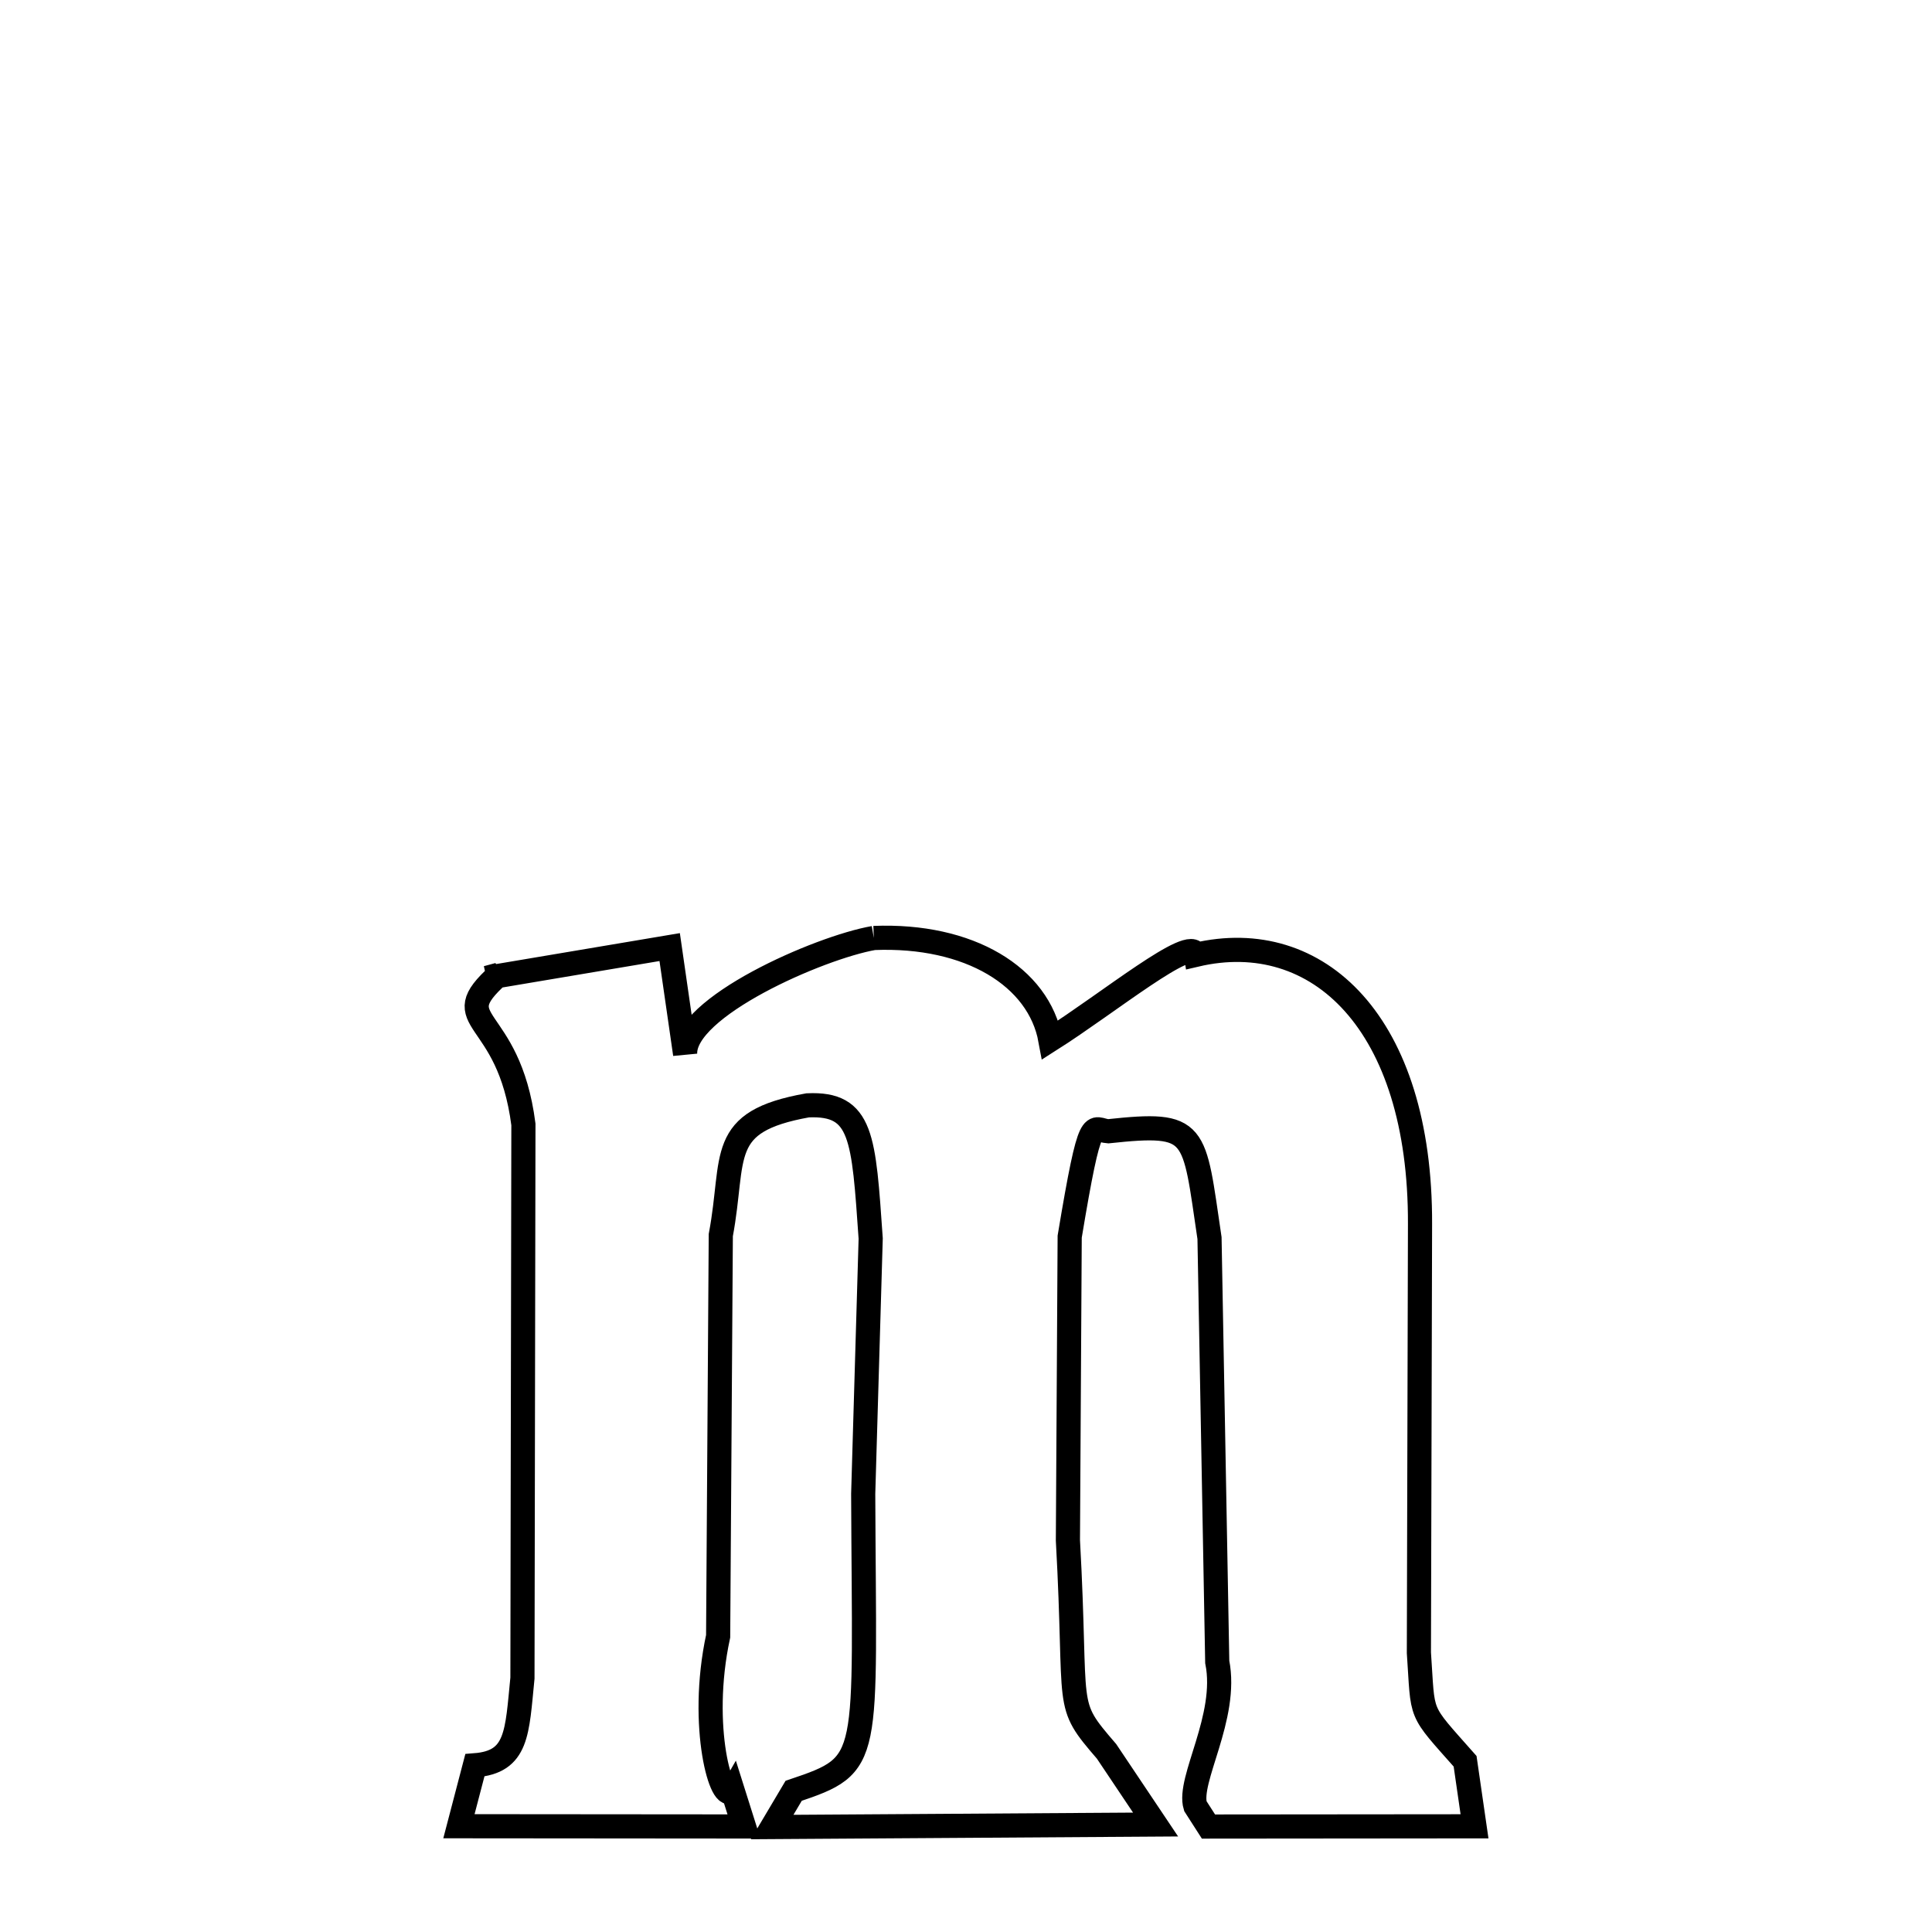 <svg xmlns="http://www.w3.org/2000/svg" xmlns:xlink="http://www.w3.org/1999/xlink" width="50px" height="50px" style="-ms-transform: rotate(360deg); -webkit-transform: rotate(360deg); transform: rotate(360deg);" preserveAspectRatio="xMidYMid meet" viewBox="0 0 24 24"><path d="M 10.855 11.652 C 12.042 11.604 12.904 12.134 13.048 12.917 C 13.765 12.462 14.813 11.606 14.855 11.861 C 16.371 11.505 17.649 12.711 17.64 15.206 L 17.626 20.531 C 17.683 21.35 17.61 21.211 18.2 21.879 L 18.317 22.687 L 15.012 22.69 L 14.849 22.436 C 14.749 22.111 15.259 21.332 15.121 20.645 L 15.025 15.38 C 14.826 14.042 14.885 13.933 13.766 14.053 C 13.567 14.041 13.553 13.769 13.288 15.362 L 13.266 19.135 C 13.386 21.299 13.205 21.129 13.746 21.756 L 14.355 22.665 L 9.592 22.696 L 9.859 22.246 C 10.845 21.914 10.736 21.902 10.723 18.557 L 10.816 15.385 C 10.728 14.128 10.714 13.7 10.033 13.731 C 8.895 13.934 9.138 14.362 8.954 15.343 L 8.921 20.326 C 8.677 21.455 8.973 22.448 9.099 22.236 L 9.242 22.689 L 5.701 22.686 L 5.899 21.929 C 6.432 21.888 6.422 21.524 6.49 20.846 L 6.502 13.968 C 6.319 12.545 5.505 12.727 6.194 12.108 L 6.05 12.147 L 8.319 11.765 L 8.511 13.096 C 8.483 12.512 10.175 11.771 10.855 11.652 " fill="none" stroke="black" stroke-width="0.3"></path></svg>
